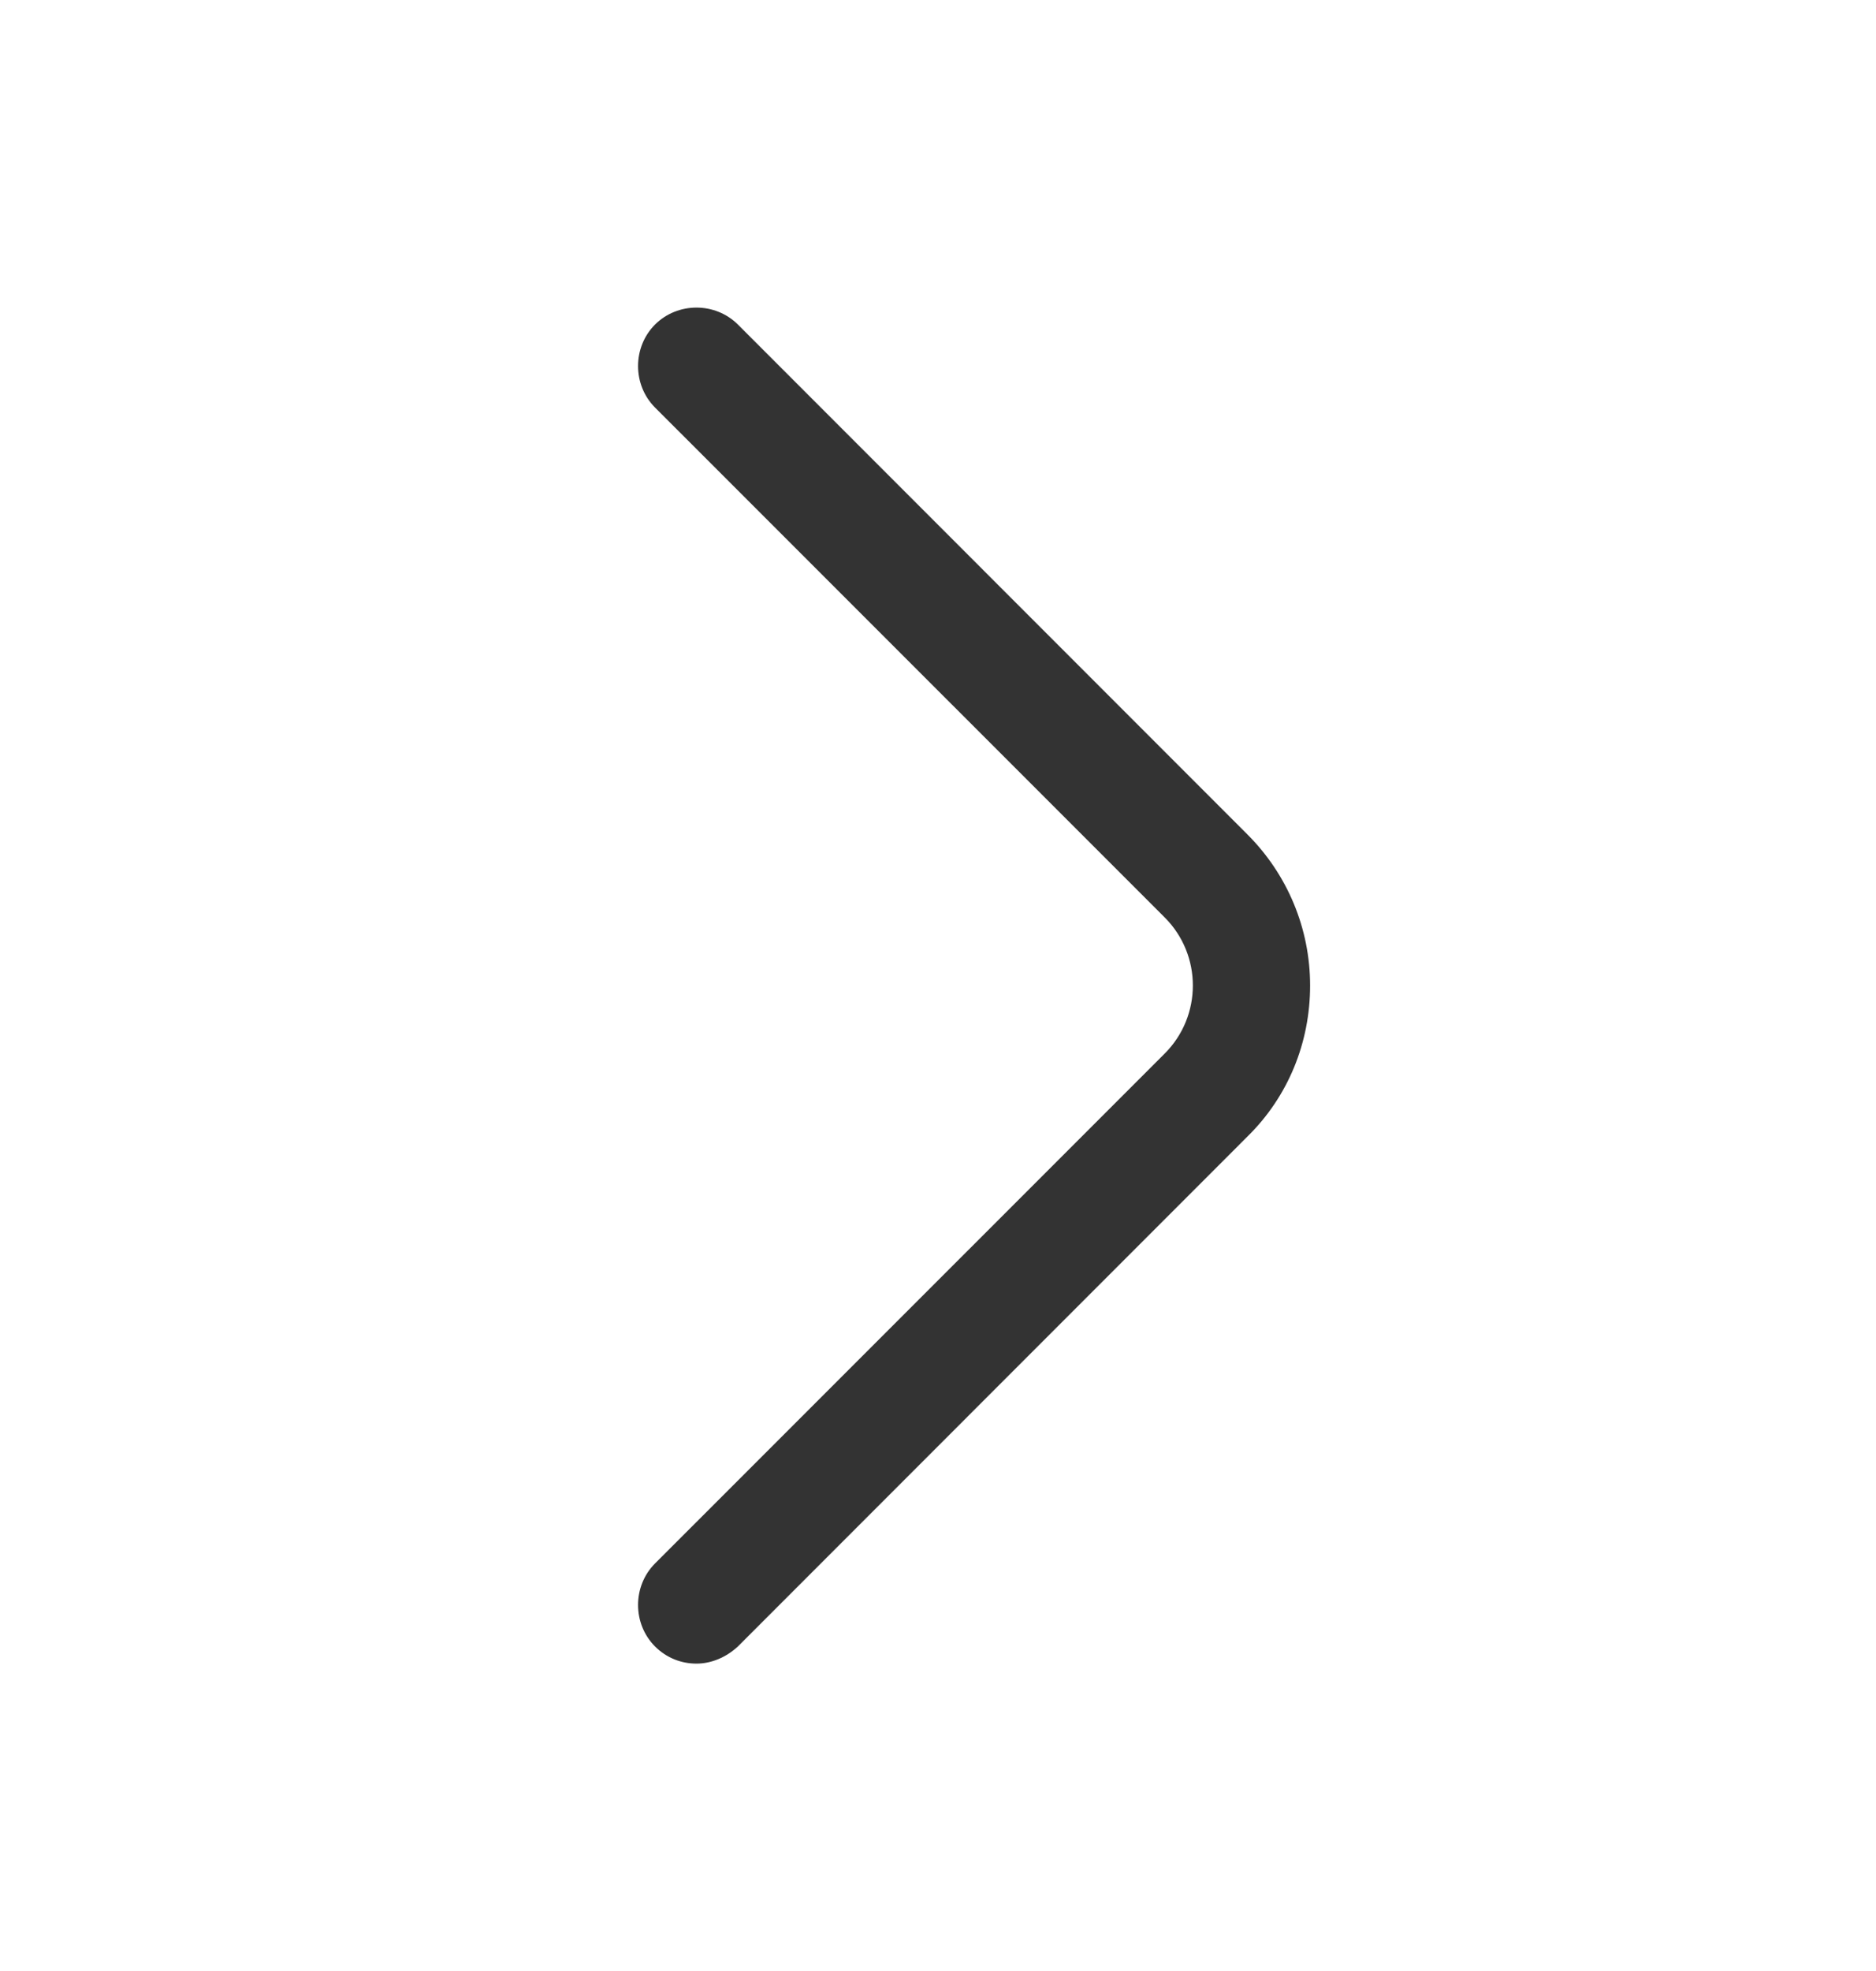 <svg width="20" height="21" viewBox="0 0 20 21" fill="none" xmlns="http://www.w3.org/2000/svg">
<path d="M7.425 17.725C7.267 17.725 7.108 17.667 6.983 17.542C6.742 17.3 6.742 16.9 6.983 16.658L12.417 11.225C12.817 10.825 12.817 10.175 12.417 9.775L6.983 4.342C6.742 4.1 6.742 3.7 6.983 3.458C7.225 3.217 7.625 3.217 7.867 3.458L13.3 8.892C13.725 9.317 13.967 9.892 13.967 10.5C13.967 11.108 13.733 11.683 13.3 12.108L7.867 17.542C7.742 17.658 7.583 17.725 7.425 17.725Z" fill="#333333"/>
</svg>
